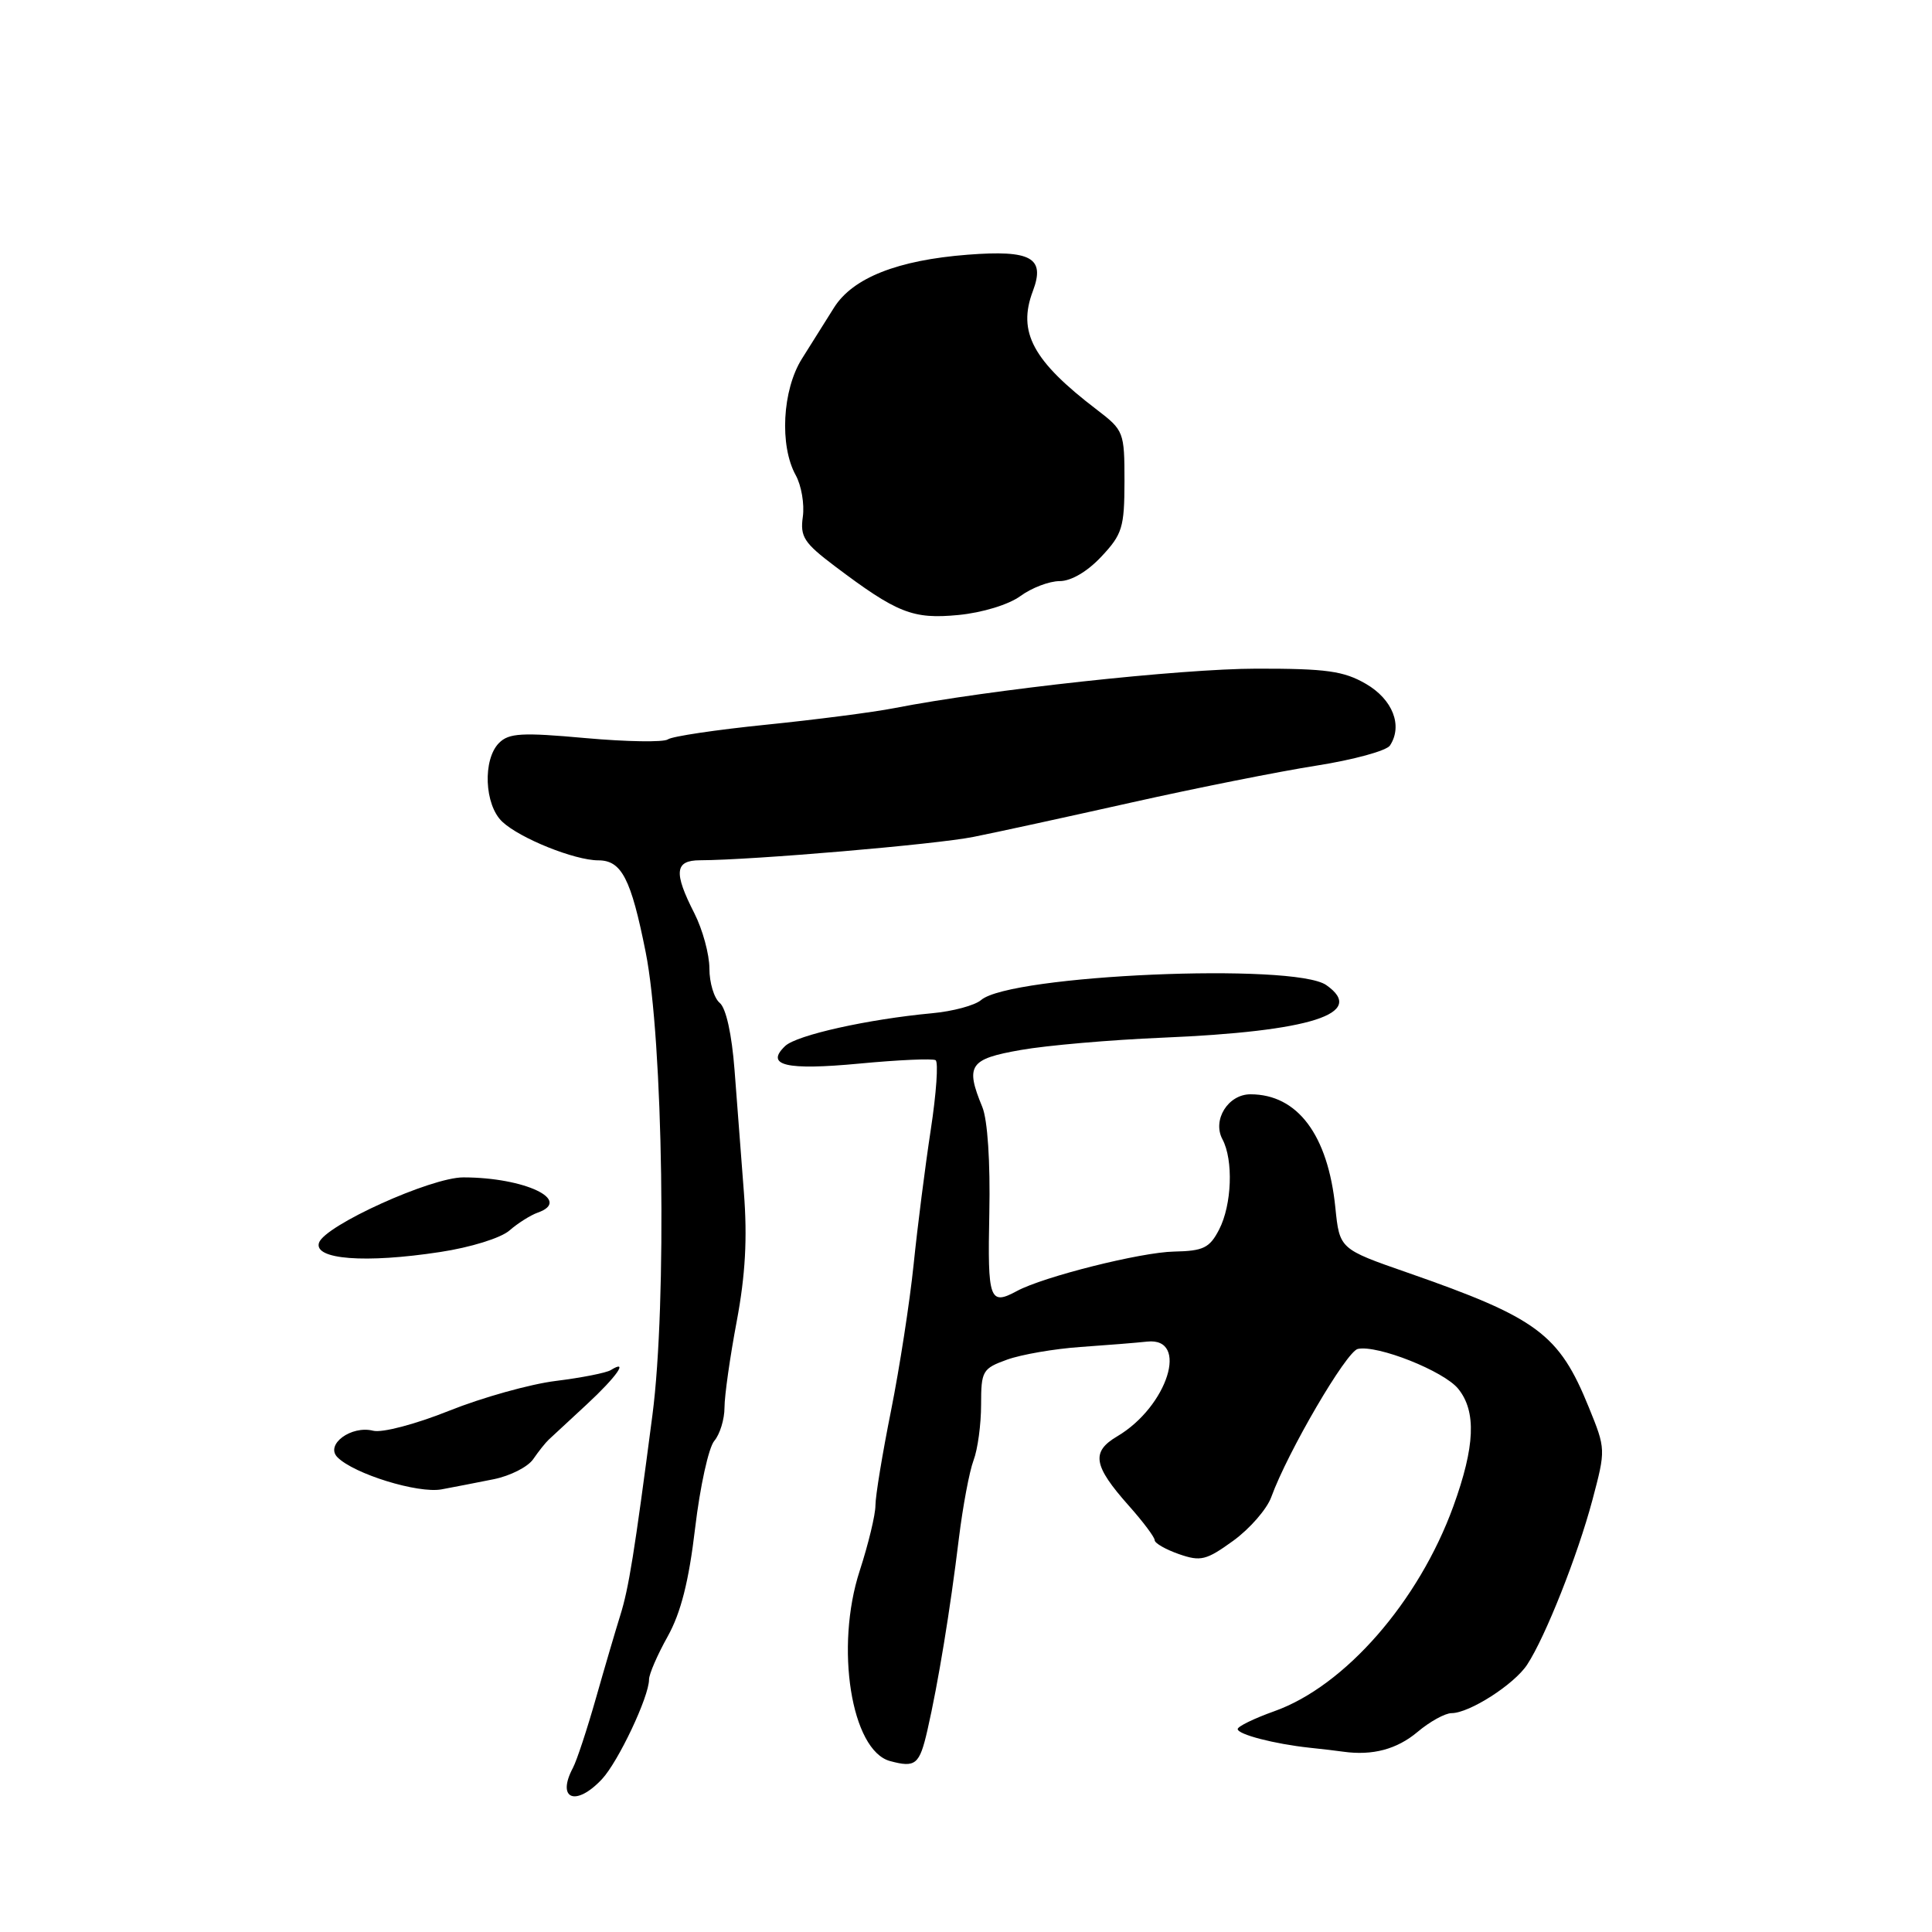 <?xml version="1.0" encoding="UTF-8" standalone="no"?>
<!DOCTYPE svg PUBLIC "-//W3C//DTD SVG 1.1//EN" "http://www.w3.org/Graphics/SVG/1.1/DTD/svg11.dtd" >
<svg xmlns="http://www.w3.org/2000/svg" xmlns:xlink="http://www.w3.org/1999/xlink" version="1.1" viewBox="0 0 256 256">
 <g >
 <path fill="currentColor"
d=" M 79.76 235.75 C 81.93 233.43 86.00 224.82 86.00 222.54 C 86.00 221.83 87.11 219.27 88.47 216.84 C 90.22 213.69 91.27 209.56 92.11 202.46 C 92.76 196.98 93.90 191.79 94.65 190.92 C 95.39 190.05 96.00 188.06 96.00 186.50 C 96.00 184.94 96.73 179.80 97.62 175.08 C 98.77 168.96 99.04 164.06 98.57 158.00 C 98.21 153.32 97.65 146.02 97.33 141.77 C 96.97 137.07 96.21 133.59 95.37 132.89 C 94.62 132.27 94.00 130.22 94.00 128.34 C 94.00 126.46 93.10 123.16 92.00 121.00 C 89.24 115.59 89.41 114.00 92.75 113.99 C 99.67 113.97 124.05 111.89 129.00 110.89 C 132.03 110.29 141.47 108.23 150.00 106.32 C 158.53 104.41 169.52 102.22 174.43 101.45 C 179.33 100.68 183.73 99.48 184.18 98.78 C 185.90 96.15 184.54 92.68 181.00 90.62 C 178.05 88.91 175.77 88.59 166.50 88.60 C 156.49 88.61 130.98 91.39 118.50 93.83 C 115.75 94.37 108.10 95.36 101.50 96.03 C 94.90 96.70 89.05 97.57 88.50 97.97 C 87.95 98.37 83.04 98.29 77.58 97.80 C 69.18 97.04 67.44 97.13 66.13 98.44 C 63.94 100.63 64.18 106.65 66.55 108.88 C 68.88 111.08 76.15 114.00 79.28 114.00 C 82.36 114.00 83.61 116.41 85.55 126.14 C 87.88 137.76 88.39 172.66 86.45 187.50 C 84.06 205.82 83.31 210.48 82.18 214.07 C 81.59 215.96 80.14 220.88 78.97 225.00 C 77.80 229.12 76.43 233.28 75.92 234.24 C 73.70 238.42 76.30 239.44 79.76 235.75 Z  M 122.89 229.25 C 124.31 223.04 125.90 213.37 127.06 203.82 C 127.58 199.60 128.45 194.95 129.00 193.50 C 129.55 192.06 130.00 188.74 130.00 186.14 C 130.00 181.65 130.18 181.34 133.44 180.16 C 135.33 179.48 139.71 178.72 143.19 178.48 C 146.66 178.24 150.62 177.92 152.00 177.77 C 157.63 177.16 154.72 186.37 148.04 190.32 C 144.55 192.38 144.86 194.21 149.57 199.51 C 151.46 201.63 153.00 203.69 153.00 204.08 C 153.00 204.48 154.45 205.31 156.22 205.93 C 159.10 206.93 159.83 206.75 163.41 204.16 C 165.60 202.57 167.87 199.97 168.45 198.37 C 170.62 192.39 178.40 179.07 179.92 178.74 C 182.53 178.18 191.31 181.67 193.22 184.02 C 195.65 187.02 195.45 191.66 192.58 199.58 C 187.99 212.22 178.20 223.43 168.84 226.75 C 166.18 227.70 164.00 228.76 164.00 229.11 C 164.00 229.82 168.86 231.08 173.50 231.58 C 175.15 231.75 177.18 231.99 178.00 232.11 C 181.87 232.65 185.09 231.79 187.82 229.50 C 189.45 228.12 191.49 227.00 192.34 227.00 C 194.70 227.00 200.65 223.19 202.36 220.57 C 204.77 216.90 209.04 206.12 211.00 198.77 C 212.78 192.06 212.78 192.01 210.52 186.46 C 206.58 176.75 203.72 174.63 186.50 168.63 C 177.50 165.50 177.50 165.50 176.94 160.00 C 175.96 150.38 171.93 145.00 165.69 145.00 C 162.73 145.00 160.61 148.40 161.98 150.96 C 163.45 153.71 163.23 159.65 161.54 162.92 C 160.28 165.36 159.46 165.76 155.57 165.84 C 151.18 165.92 138.26 169.17 134.76 171.06 C 131.12 173.03 130.85 172.28 131.09 160.75 C 131.23 153.96 130.86 148.38 130.16 146.68 C 127.88 141.16 128.45 140.32 135.25 139.13 C 138.69 138.52 147.12 137.79 154.00 137.50 C 173.76 136.67 181.13 134.30 175.74 130.53 C 171.47 127.54 133.88 129.17 130.00 132.51 C 129.18 133.22 126.25 134.01 123.50 134.26 C 115.02 135.05 105.57 137.15 104.04 138.60 C 101.33 141.18 104.15 141.85 113.88 140.93 C 119.04 140.44 123.58 140.24 123.97 140.48 C 124.36 140.72 124.07 144.87 123.33 149.71 C 122.59 154.54 121.57 162.57 121.06 167.55 C 120.55 172.52 119.20 181.23 118.07 186.90 C 116.93 192.58 116.00 198.23 116.00 199.48 C 116.00 200.72 115.06 204.61 113.92 208.12 C 110.61 218.26 112.80 231.96 117.94 233.35 C 121.32 234.26 121.84 233.83 122.89 229.25 Z  M 65.44 196.00 C 67.61 195.56 69.95 194.37 70.65 193.35 C 71.35 192.33 72.27 191.17 72.71 190.76 C 73.14 190.35 75.41 188.25 77.75 186.09 C 81.71 182.42 83.39 180.02 80.92 181.55 C 80.33 181.91 77.06 182.56 73.65 182.98 C 70.25 183.40 63.89 185.18 59.52 186.93 C 55.05 188.72 50.64 189.88 49.45 189.58 C 46.53 188.84 43.06 191.42 44.71 193.09 C 46.89 195.30 55.38 197.92 58.50 197.35 C 60.15 197.04 63.27 196.44 65.44 196.00 Z  M 58.31 165.90 C 62.36 165.29 66.37 164.04 67.50 163.05 C 68.60 162.09 70.29 161.02 71.25 160.68 C 75.90 159.04 69.53 156.02 61.40 156.01 C 57.11 156.00 43.04 162.38 42.27 164.67 C 41.54 166.89 48.39 167.42 58.31 165.90 Z  M 135.21 78.98 C 136.70 77.89 139.04 77.00 140.41 77.00 C 141.93 77.00 144.09 75.73 145.94 73.75 C 148.71 70.80 148.99 69.89 149.00 63.79 C 149.00 57.24 148.91 57.02 145.34 54.29 C 136.86 47.82 134.80 44.01 136.86 38.57 C 138.53 34.15 136.65 33.10 128.22 33.75 C 118.94 34.47 113.01 36.81 110.52 40.75 C 109.41 42.51 107.49 45.57 106.25 47.55 C 103.66 51.69 103.27 59.05 105.44 62.97 C 106.19 64.33 106.61 66.80 106.38 68.47 C 106.00 71.12 106.54 71.94 110.59 75.00 C 118.89 81.26 120.95 82.07 127.00 81.49 C 130.17 81.18 133.65 80.12 135.21 78.98 Z "/>
</g>
</svg>